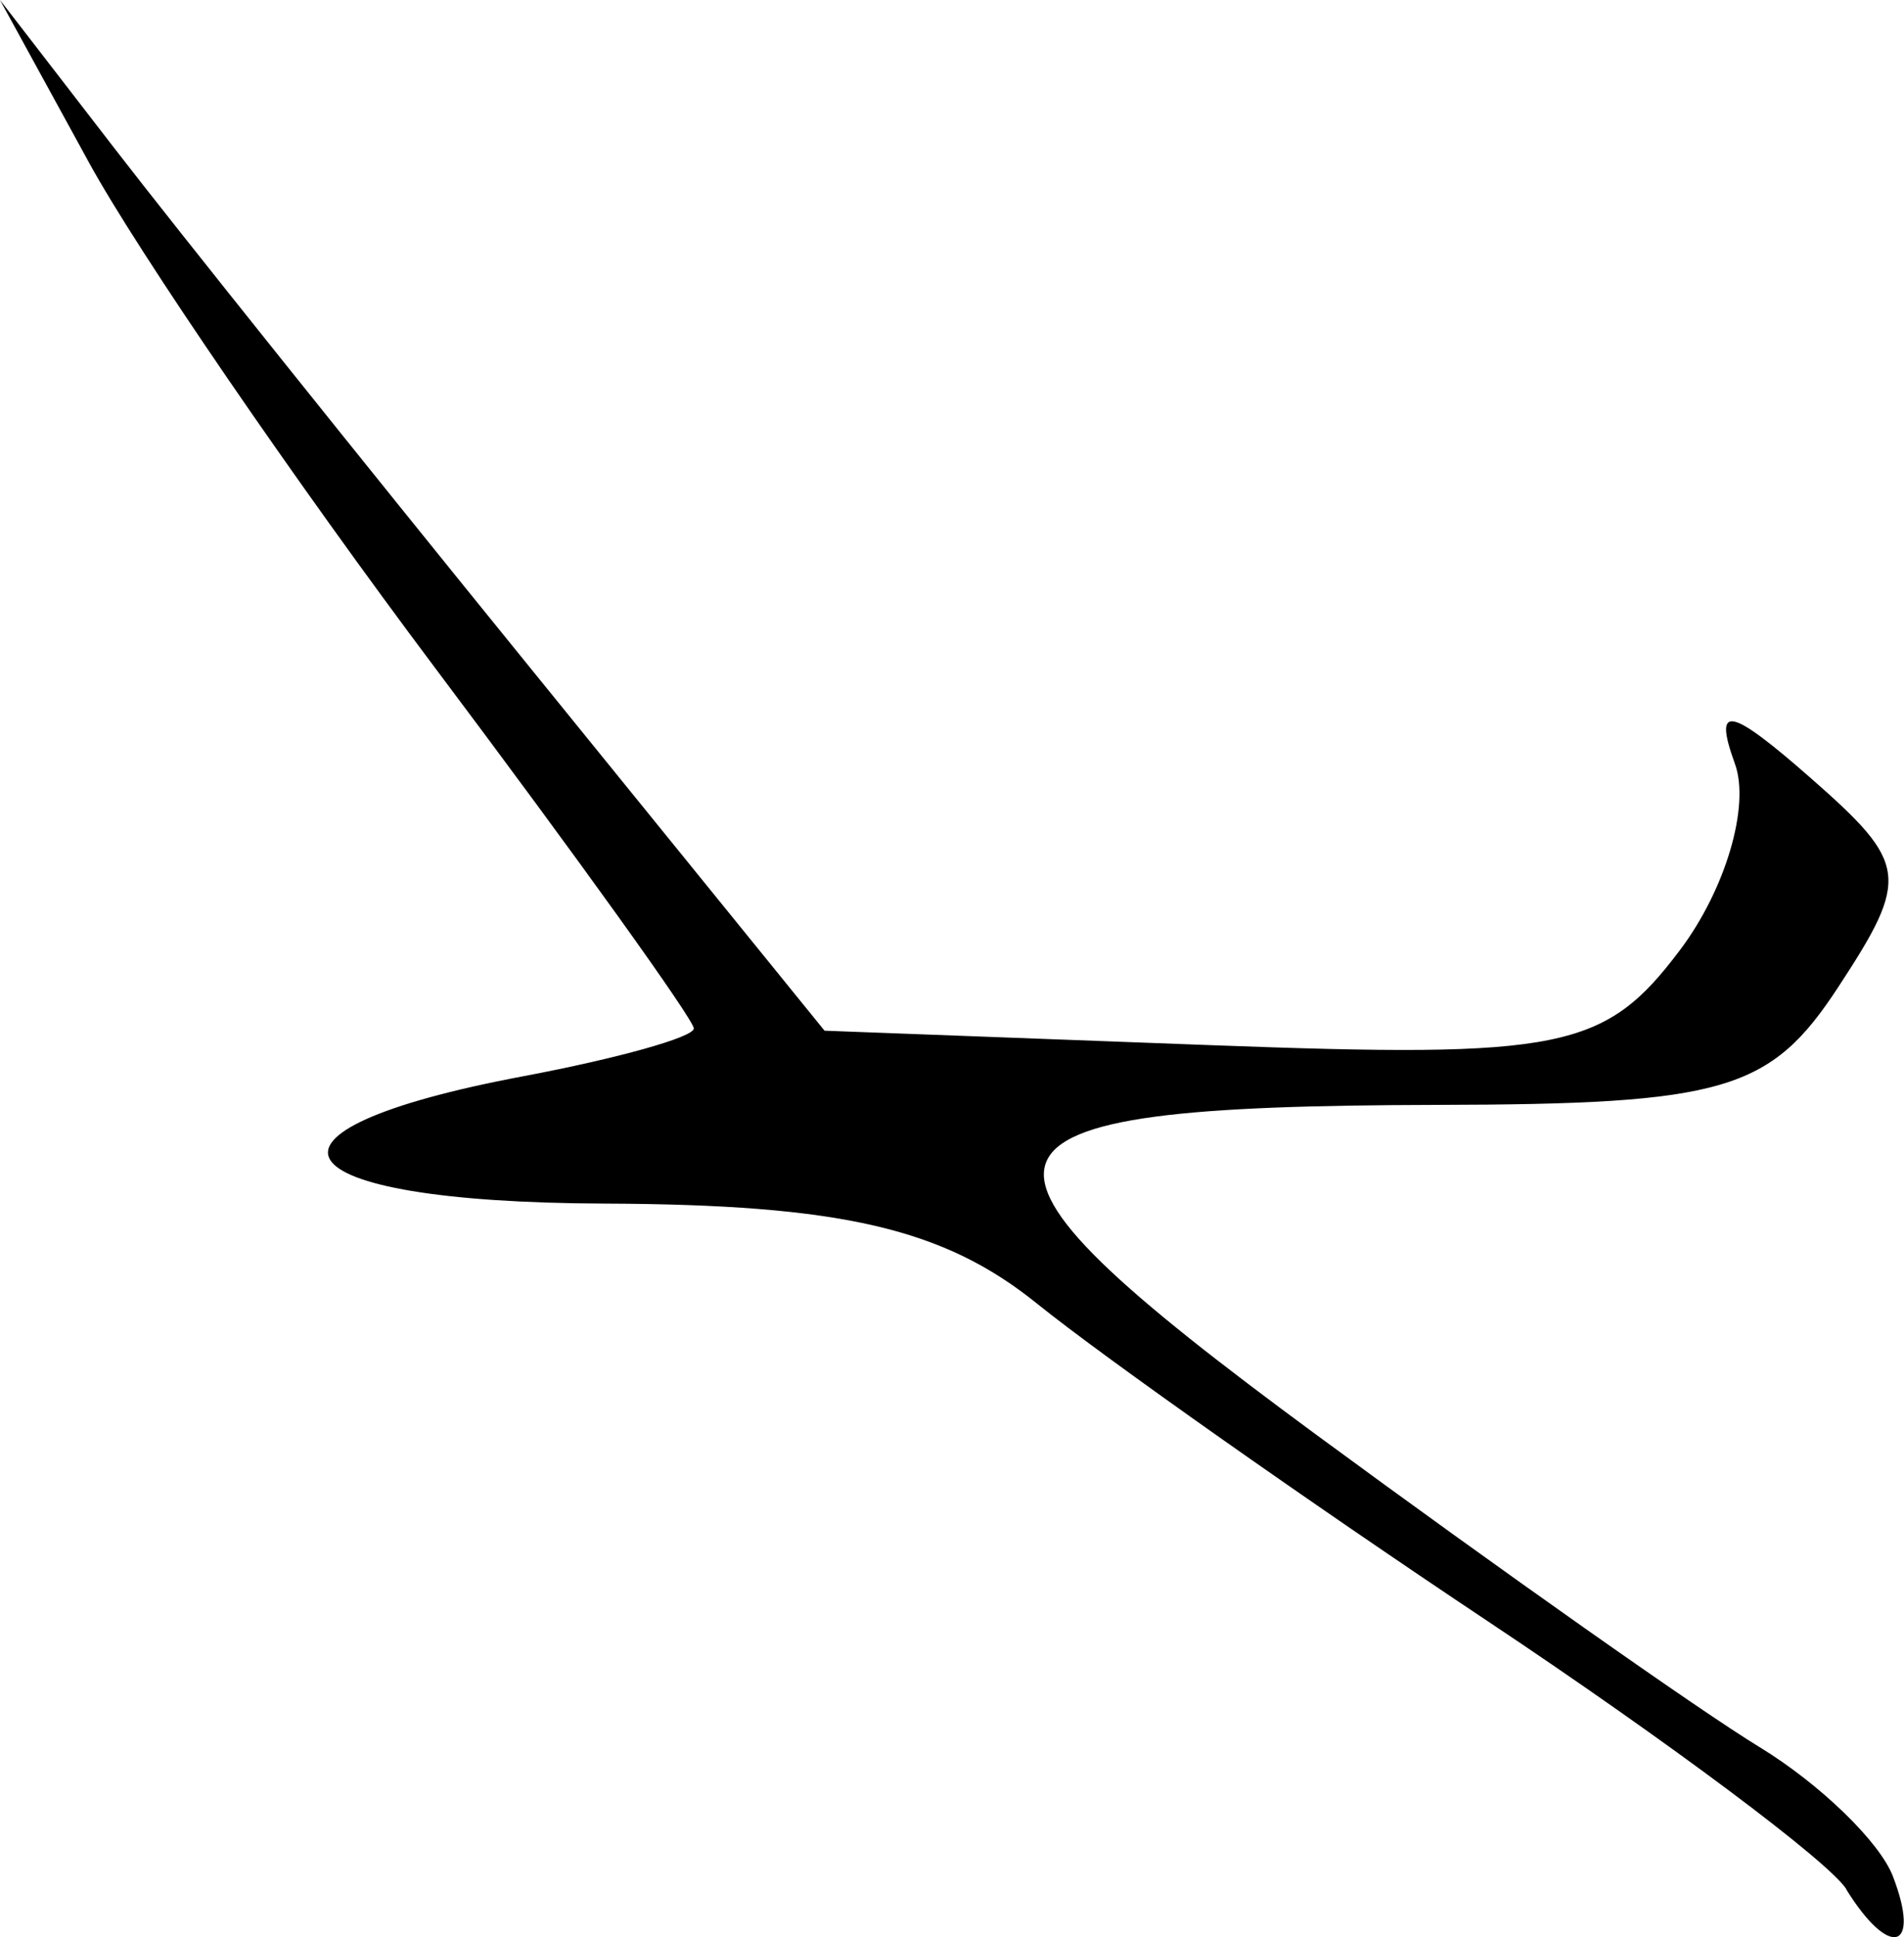 <?xml version="1.0" encoding="UTF-8" standalone="no"?>
<!-- Created with Inkscape (http://www.inkscape.org/) -->

<svg
   xmlns:dc="http://purl.org/dc/elements/1.1/"
   xmlns:cc="http://creativecommons.org/ns#"
   xmlns:rdf="http://www.w3.org/1999/02/22-rdf-syntax-ns#"
   xmlns:svg="http://www.w3.org/2000/svg"
   xmlns="http://www.w3.org/2000/svg"
   xmlns:sodipodi="http://sodipodi.sourceforge.net/DTD/sodipodi-0.dtd"
   xmlns:inkscape="http://www.inkscape.org/namespaces/inkscape"
   width="10.269mm"
   height="10.443mm"
   viewBox="0 0 10.269 10.443"
   version="1.1"
   id="svg7554"
   inkscape:version="0.92.5 (2060ec1f9f, 2020-04-08)"
   sodipodi:docname="Sailplane.svg">
  <defs
     id="defs7548" />
  <sodipodi:namedview
     id="base"
     pagecolor="#ffffff"
     bordercolor="#666666"
     borderopacity="1.0"
     inkscape:pageopacity="0.0"
     inkscape:pageshadow="2"
     inkscape:zoom="5.6"
     inkscape:cx="15.337699"
     inkscape:cy="20.221499"
     inkscape:document-units="mm"
     inkscape:current-layer="layer1"
     showgrid="false"
     fit-margin-top="0"
     fit-margin-left="0"
     fit-margin-right="0"
     fit-margin-bottom="0"
     inkscape:window-width="1920"
     inkscape:window-height="1017"
     inkscape:window-x="-8"
     inkscape:window-y="-8"
     inkscape:window-maximized="1" />
  <g
     inkscape:label="Layer 1"
     inkscape:groupmode="layer"
     id="layer1"
     transform="translate(-108.951,-110.269)">
    <path
       style="fill:#000000;stroke-width:1"
       d="m 118.91,120.454 c -0.09,-0.146 -0.961,-0.797 -1.934,-1.445 -0.973,-0.648 -2.067,-1.419 -2.431,-1.712 -0.504,-0.407 -1.058,-0.535 -2.331,-0.54 -1.78,-0.006 -2.024,-0.389 -0.438,-0.687 0.504,-0.095 0.917,-0.21 0.917,-0.257 0,-0.047 -0.625,-0.918 -1.389,-1.935 -0.764,-1.017 -1.606,-2.246 -1.871,-2.729 l -0.482,-0.88 0.613,0.794 c 0.337,0.437 1.338,1.687 2.224,2.778 l 1.61,1.984 2.084,0.078 c 1.896,0.071 2.125,0.025 2.53,-0.513 0.245,-0.325 0.379,-0.777 0.296,-1.004 -0.118,-0.325 -0.03,-0.308 0.411,0.079 0.523,0.459 0.533,0.535 0.147,1.124 -0.367,0.561 -0.613,0.633 -2.17,0.636 -2.655,0.006 -2.74,0.237 -0.65,1.775 0.993,0.73 2.07,1.489 2.395,1.687 0.325,0.198 0.648,0.511 0.719,0.696 0.154,0.4 -0.018,0.448 -0.252,0.07 z"
       id="path8157"
       inkscape:connector-curvature="0" />
  </g>
</svg>
